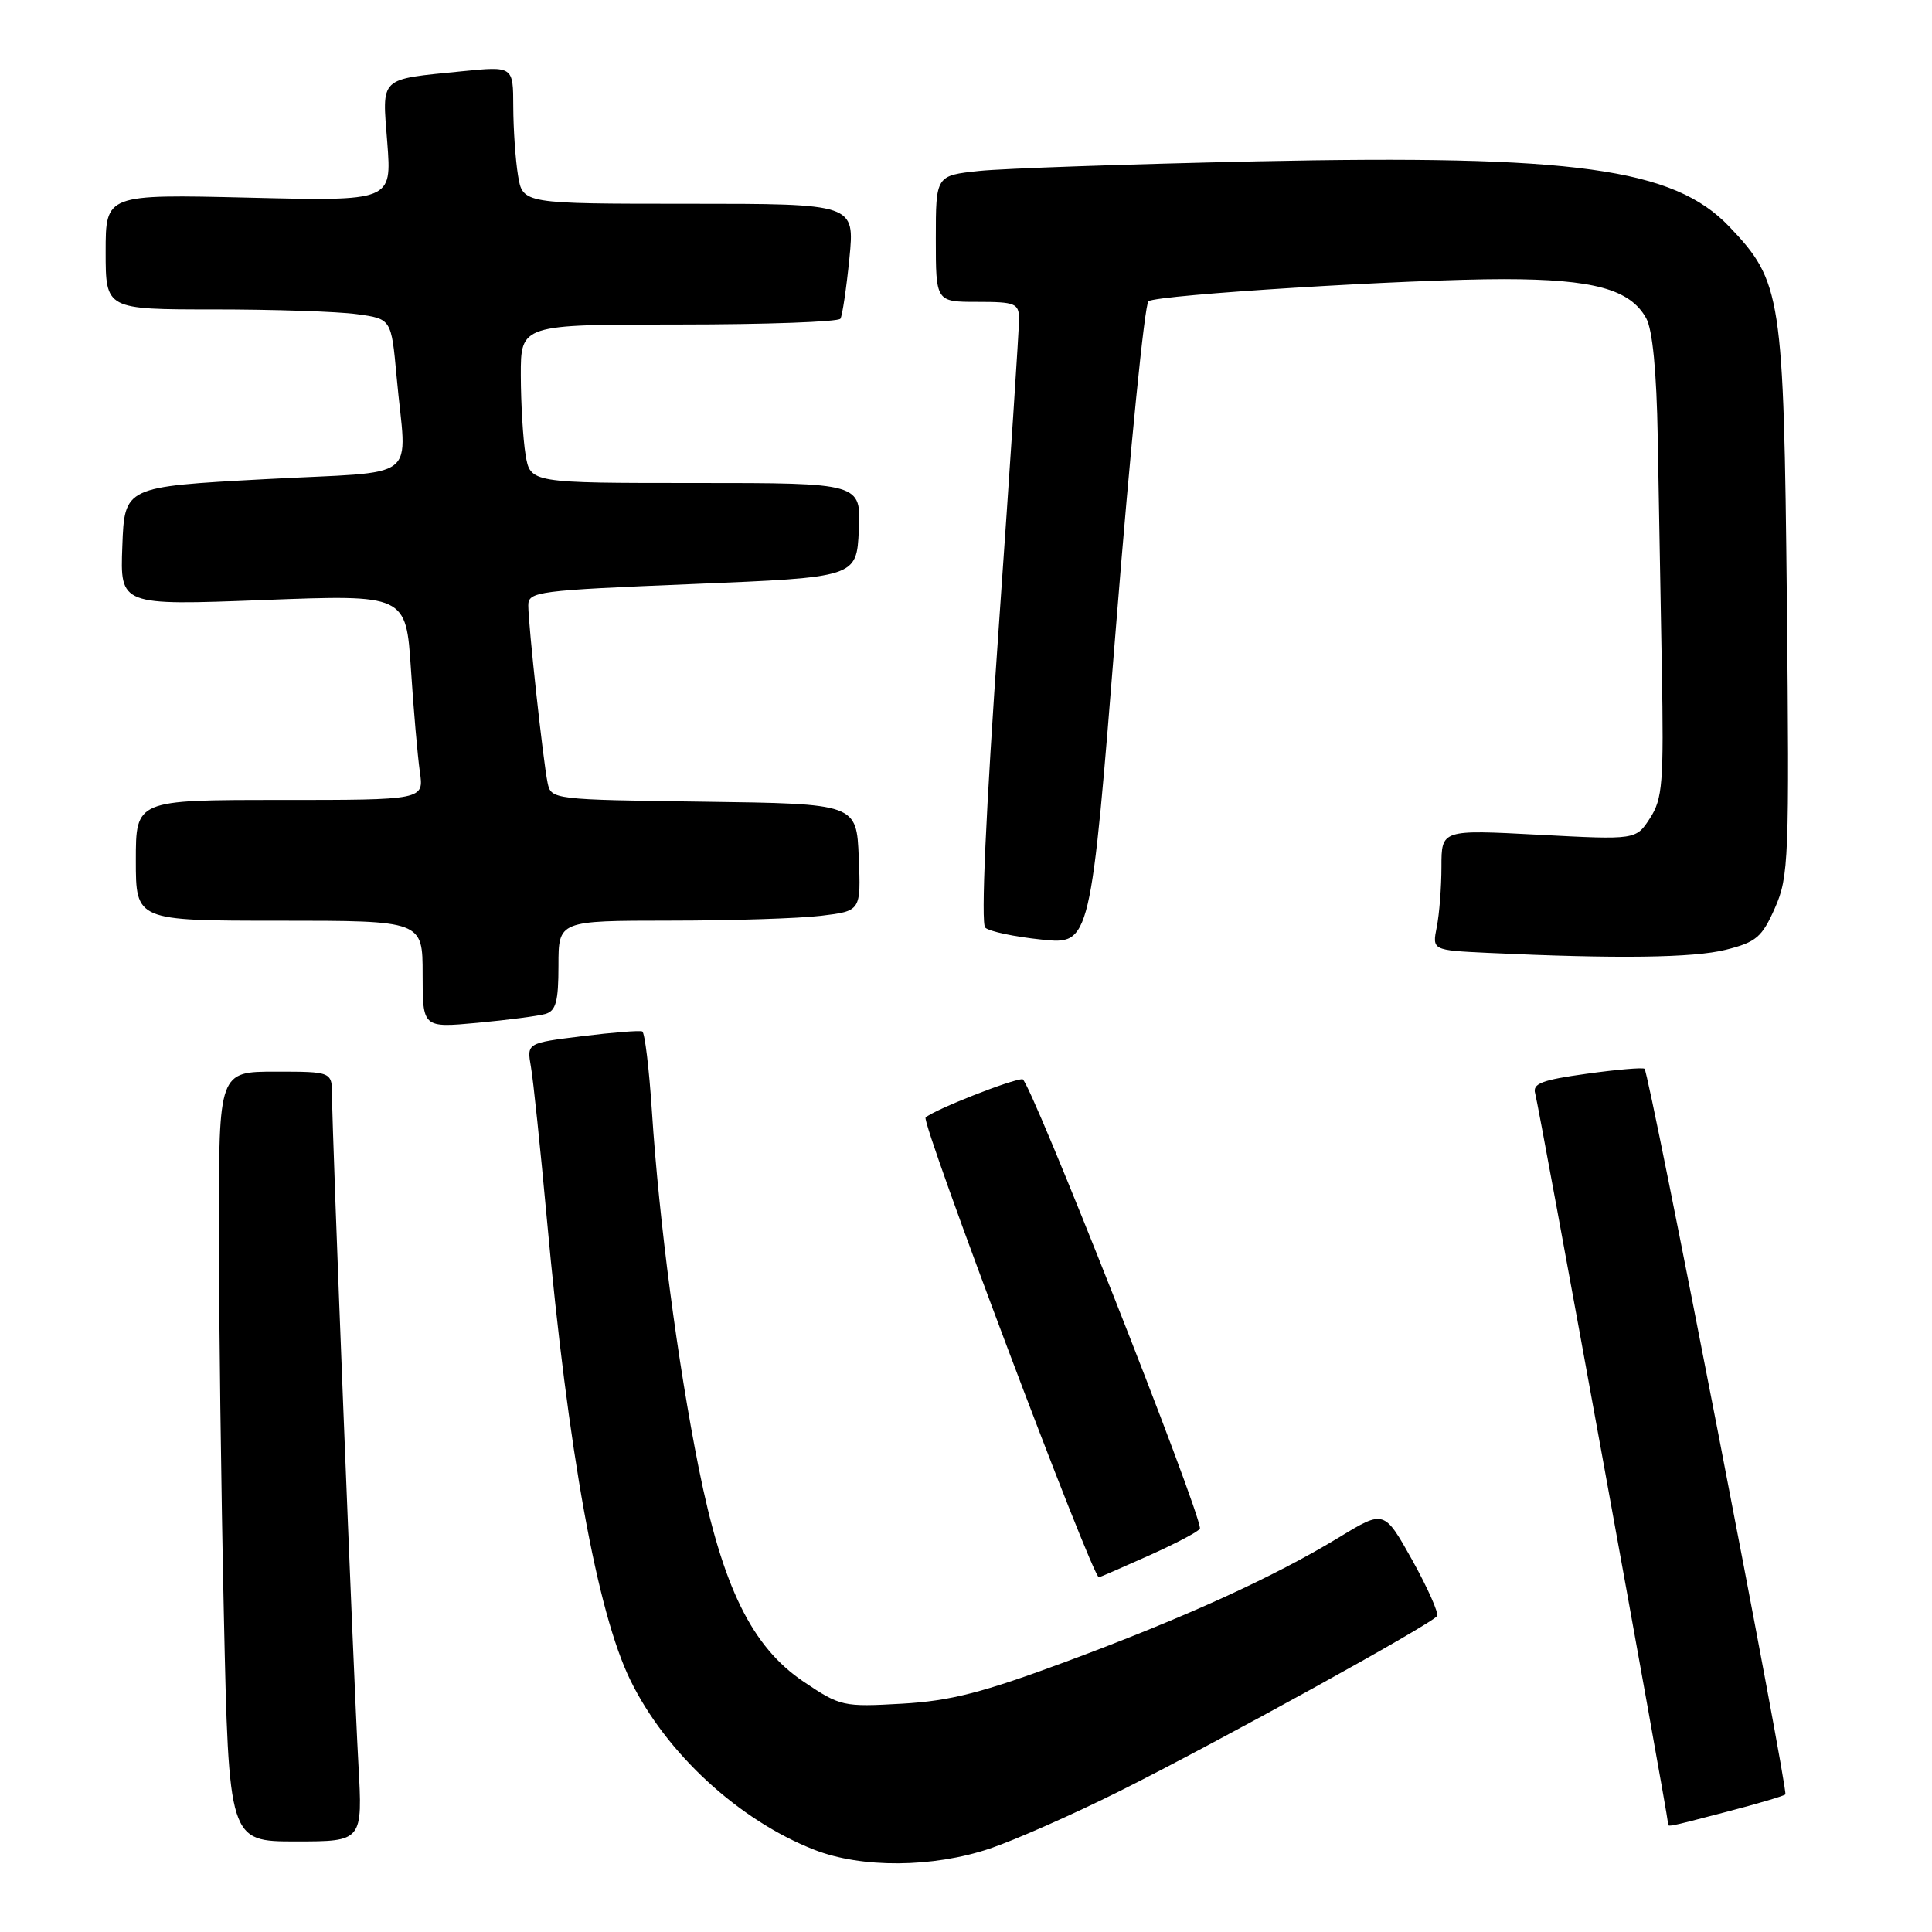 <?xml version="1.0" encoding="UTF-8" standalone="no"?>
<!DOCTYPE svg PUBLIC "-//W3C//DTD SVG 1.1//EN" "http://www.w3.org/Graphics/SVG/1.1/DTD/svg11.dtd" >
<svg xmlns="http://www.w3.org/2000/svg" xmlns:xlink="http://www.w3.org/1999/xlink" version="1.1" viewBox="0 0 256 256">
 <g >
 <path fill="currentColor"
d=" M 131.15 244.95 C 134.49 243.82 142.24 240.40 148.37 237.33 C 161.41 230.81 189.79 215.15 190.42 214.13 C 190.66 213.74 189.18 210.41 187.14 206.74 C 183.41 200.07 183.41 200.07 177.46 203.69 C 168.75 208.98 157.11 214.29 141.39 220.13 C 130.16 224.30 125.97 225.38 119.50 225.75 C 111.74 226.19 111.35 226.11 106.51 222.85 C 99.64 218.24 95.75 210.32 92.58 194.50 C 89.79 180.55 87.33 161.84 86.38 147.22 C 86.01 141.57 85.44 136.82 85.10 136.67 C 84.77 136.52 81.19 136.80 77.15 137.30 C 69.80 138.21 69.80 138.21 70.35 141.36 C 70.66 143.09 71.60 152.15 72.46 161.50 C 75.27 192.31 79.12 213.63 83.52 222.62 C 88.25 232.31 97.88 241.19 107.91 245.11 C 114.17 247.56 123.60 247.49 131.15 244.95 Z  M 47.49 233.75 C 46.84 221.97 44.00 150.13 44.00 145.25 C 44.00 142.00 44.00 142.00 36.50 142.00 C 29.00 142.00 29.00 142.00 29.00 162.84 C 29.00 174.30 29.30 197.25 29.66 213.84 C 30.32 244.00 30.32 244.00 39.19 244.00 C 48.06 244.00 48.06 244.00 47.49 233.75 Z  M 228.84 240.06 C 232.88 239.01 236.35 237.98 236.57 237.77 C 237.00 237.33 218.54 142.18 217.91 141.62 C 217.68 141.43 214.23 141.72 210.23 142.28 C 204.29 143.10 203.04 143.58 203.42 144.89 C 203.90 146.53 221.00 240.49 221.00 241.46 C 221.00 242.15 220.34 242.27 228.84 240.06 Z  M 152.41 206.04 C 156.03 204.41 159.00 202.83 159.00 202.52 C 159.00 200.11 136.45 143.00 135.49 143.00 C 134.04 143.00 123.87 147.01 122.65 148.07 C 121.98 148.64 144.73 209.00 145.61 209.00 C 145.72 209.00 148.78 207.67 152.41 206.04 Z  M 72.25 134.36 C 73.66 133.96 74.00 132.73 74.00 127.93 C 74.00 122.00 74.00 122.00 88.75 121.99 C 96.86 121.99 105.88 121.70 108.79 121.35 C 114.08 120.71 114.08 120.71 113.79 113.61 C 113.50 106.50 113.50 106.50 93.26 106.23 C 73.24 105.96 73.02 105.94 72.56 103.73 C 71.97 100.90 70.00 82.79 70.00 80.22 C 70.00 78.38 71.19 78.23 91.75 77.39 C 113.50 76.50 113.50 76.50 113.80 70.25 C 114.10 64.00 114.10 64.00 92.18 64.00 C 70.26 64.00 70.26 64.00 69.64 60.25 C 69.30 58.19 69.02 53.46 69.01 49.75 C 69.00 43.00 69.00 43.00 89.94 43.00 C 101.46 43.00 111.10 42.65 111.36 42.23 C 111.62 41.81 112.15 38.21 112.55 34.23 C 113.26 27.00 113.26 27.00 91.26 27.00 C 69.26 27.00 69.26 27.00 68.64 23.25 C 68.30 21.19 68.02 17.09 68.01 14.13 C 68.00 8.77 68.00 8.77 61.25 9.44 C 50.10 10.56 50.63 10.06 51.32 18.93 C 51.91 26.65 51.91 26.65 32.96 26.19 C 14.00 25.74 14.00 25.74 14.00 33.37 C 14.00 41.00 14.00 41.00 28.36 41.00 C 36.26 41.00 44.78 41.28 47.29 41.63 C 51.85 42.25 51.85 42.25 52.55 49.88 C 53.84 64.18 56.20 62.35 35.00 63.50 C 16.50 64.50 16.50 64.50 16.21 72.37 C 15.91 80.23 15.91 80.23 34.85 79.51 C 53.80 78.78 53.80 78.78 54.45 88.64 C 54.80 94.06 55.34 100.19 55.63 102.25 C 56.18 106.00 56.18 106.00 37.09 106.00 C 18.00 106.00 18.00 106.00 18.00 114.00 C 18.00 122.00 18.00 122.00 37.00 122.00 C 56.00 122.00 56.00 122.00 56.00 129.10 C 56.00 136.20 56.00 136.20 63.25 135.53 C 67.24 135.16 71.29 134.63 72.25 134.36 Z  M 228.68 125.85 C 232.71 124.84 233.47 124.19 235.19 120.31 C 237.02 116.16 237.11 113.84 236.77 79.70 C 236.35 39.11 236.08 37.31 229.13 30.02 C 221.76 22.30 208.65 20.49 166.50 21.38 C 149.45 21.75 132.91 22.32 129.75 22.65 C 124.00 23.26 124.00 23.26 124.00 31.63 C 124.00 40.00 124.00 40.00 129.50 40.00 C 134.53 40.00 135.00 40.19 135.03 42.25 C 135.04 43.49 133.83 61.94 132.33 83.25 C 130.62 107.57 129.96 122.35 130.55 122.92 C 131.07 123.42 134.43 124.13 138.01 124.50 C 144.51 125.18 144.51 125.18 147.89 82.84 C 149.75 59.55 151.68 40.24 152.18 39.91 C 153.52 39.05 186.77 36.99 199.28 36.99 C 211.16 37.00 216.01 38.33 218.13 42.17 C 218.97 43.68 219.51 49.23 219.66 58.00 C 219.79 65.42 220.04 79.16 220.20 88.52 C 220.47 103.76 220.30 105.85 218.63 108.42 C 216.77 111.29 216.77 111.29 203.88 110.61 C 191.00 109.93 191.00 109.93 191.00 114.84 C 191.00 117.54 190.72 121.14 190.38 122.83 C 189.77 125.91 189.77 125.91 197.13 126.26 C 214.21 127.06 224.39 126.93 228.68 125.85 Z "/>
</g>
</svg>
